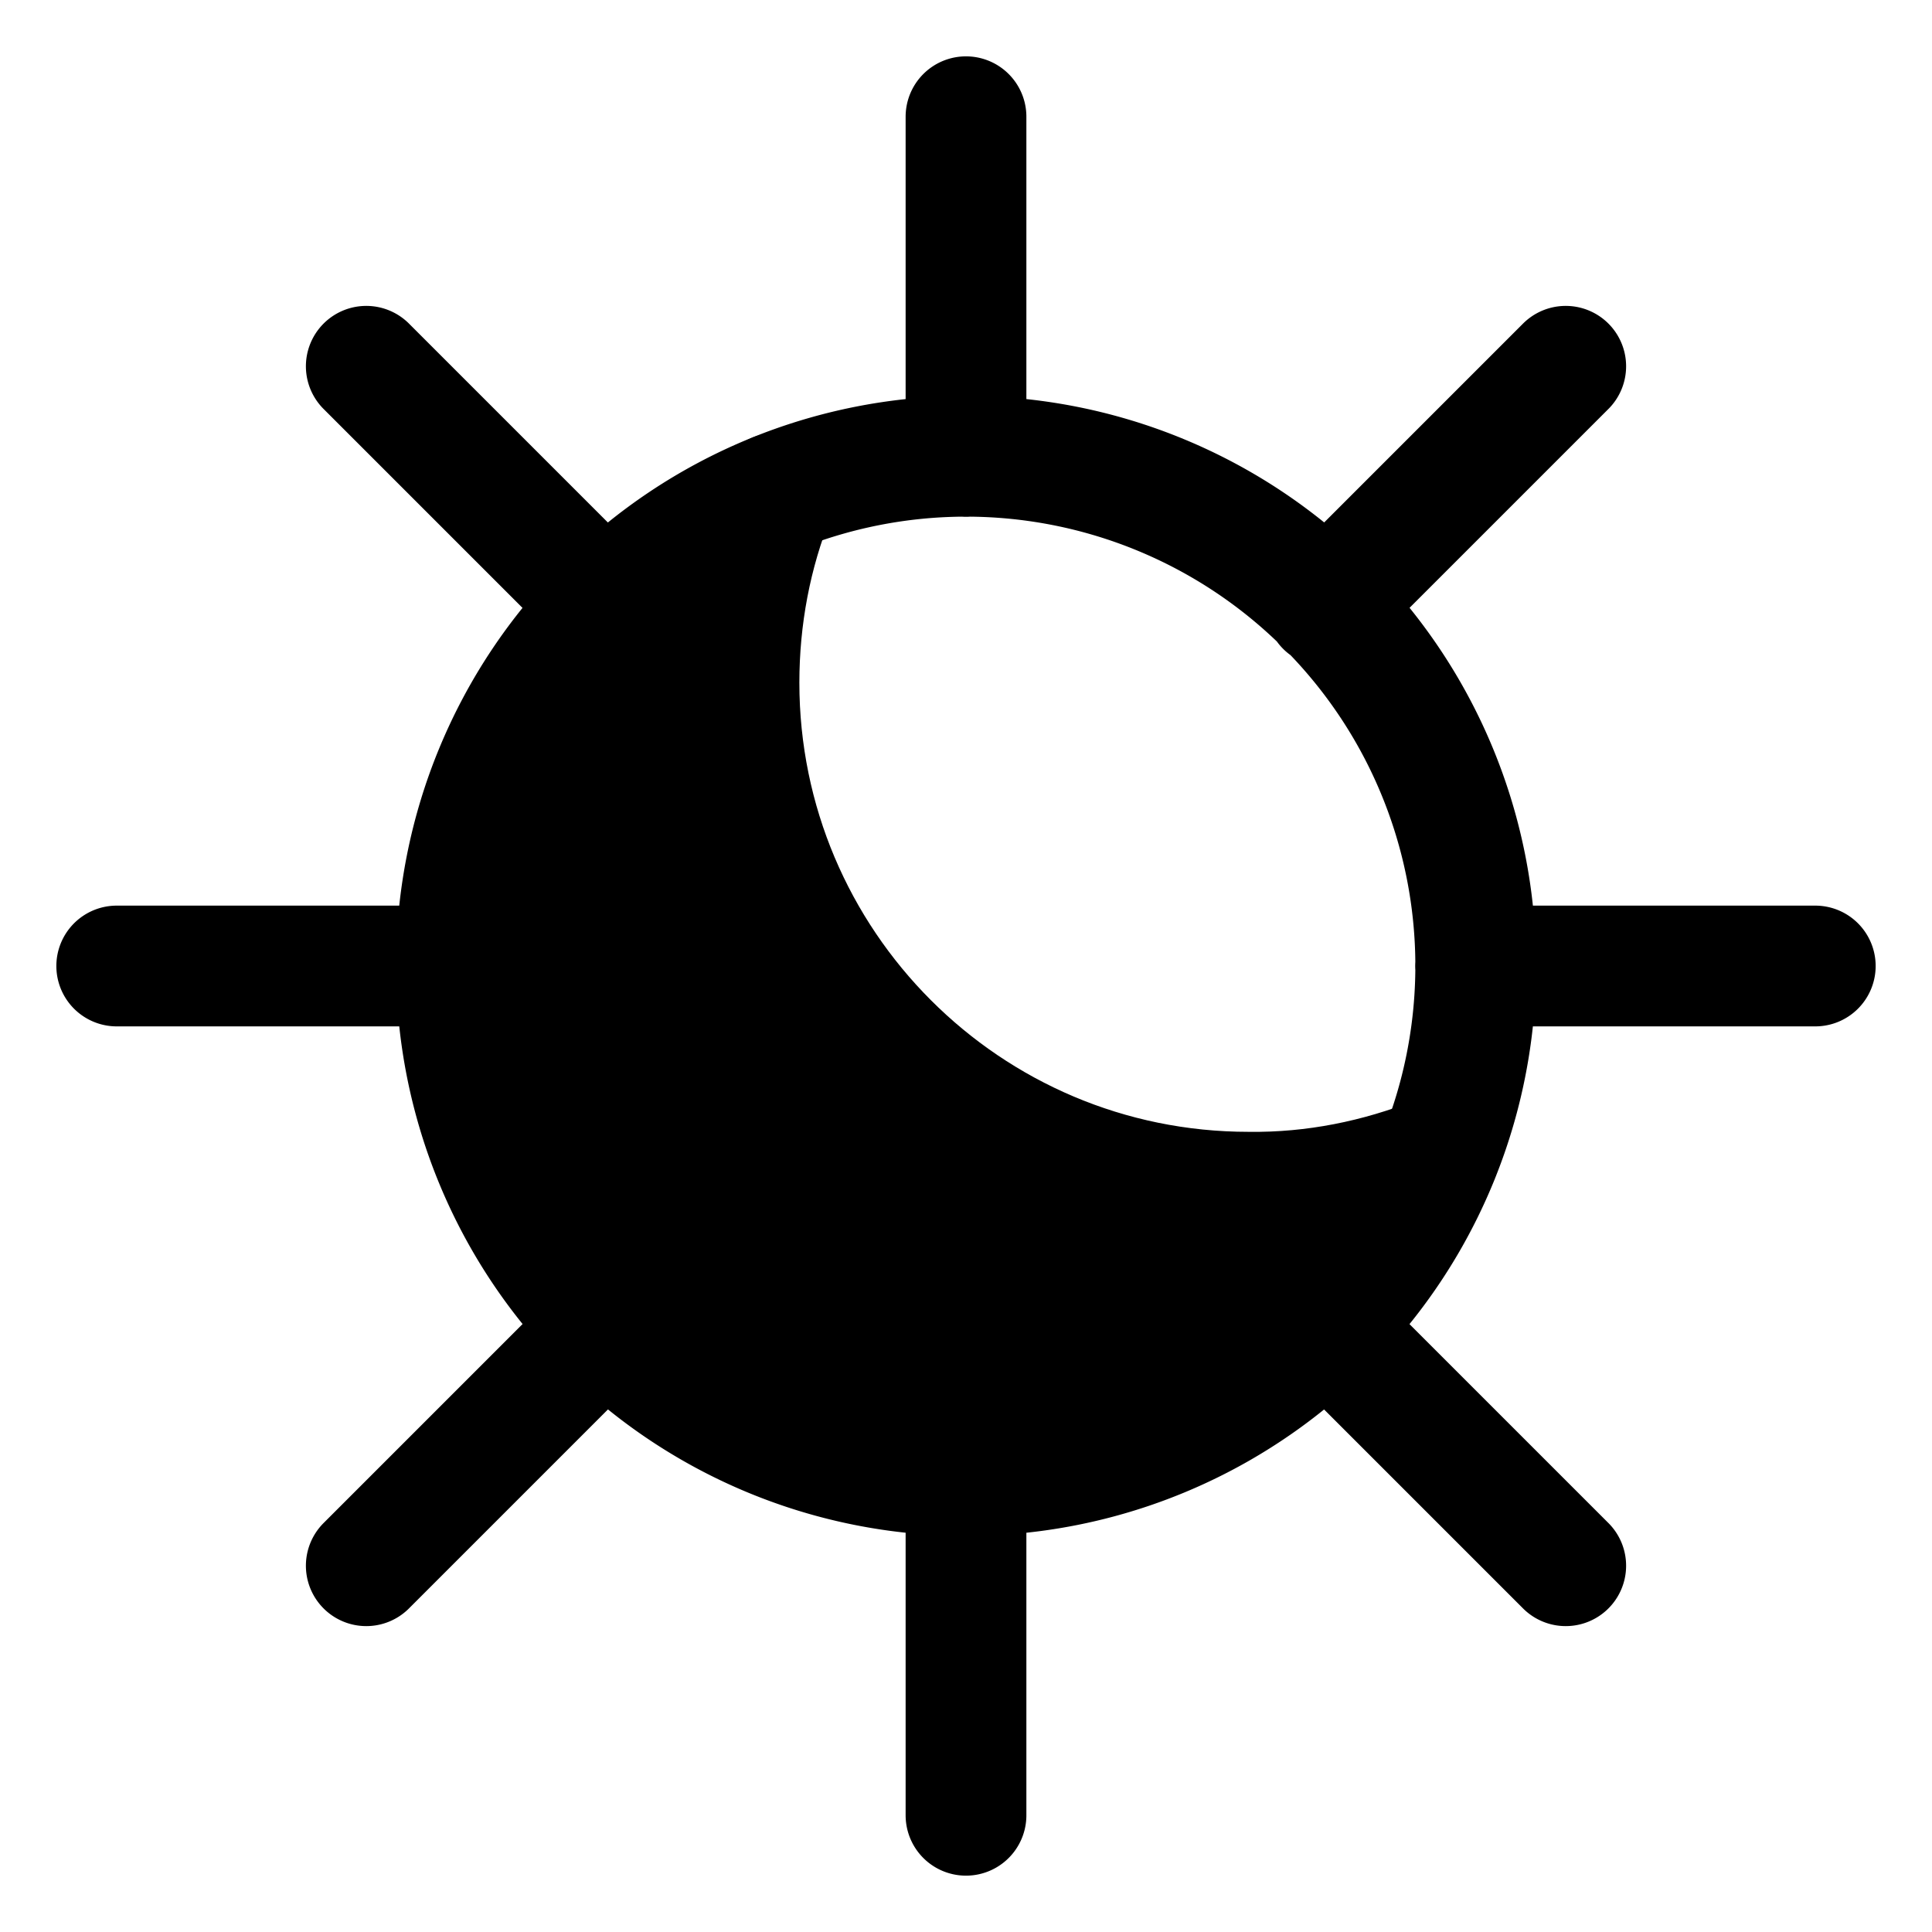 <svg id="a" data-name="Layer_1" xmlns="http://www.w3.org/2000/svg" viewBox="0 0 24 24"><path id="ldt-background" data-name="Background" d="M15.52 14.81c-3.5 0-6.33-2.84-6.33-6.33 0-.81.15-1.61.45-2.35a6.335 6.335 0 0 0-3.52 8.23 6.335 6.335 0 0 0 8.23 3.52c1.6-.64 2.87-1.91 3.52-3.52-.75.3-1.55.46-2.36.45Z" fill="currentColor"/><g id="ldt-icon" data-name="Stroke" fill="none" stroke="currentColor" stroke-linecap="round" stroke-linejoin="round" stroke-width="1.5"><path d="M12 5.67V1.45M7.53 7.53 4.55 4.55M5.67 12H1.45M7.53 16.47l-2.98 2.98M12 18.33v4.22M16.47 16.47l2.98 2.98M18.33 12h4.22M16.47 7.53l2.98-2.98M5.67 12a6.331 6.331 0 1 0 12.662-.002A6.331 6.331 0 0 0 5.67 12"/><path id="ldt-line" data-name="Line" d="M17.87 14.36c-.75.3-1.55.46-2.36.45-3.5 0-6.33-2.84-6.33-6.33 0-.81.15-1.61.45-2.35"/></g></svg>